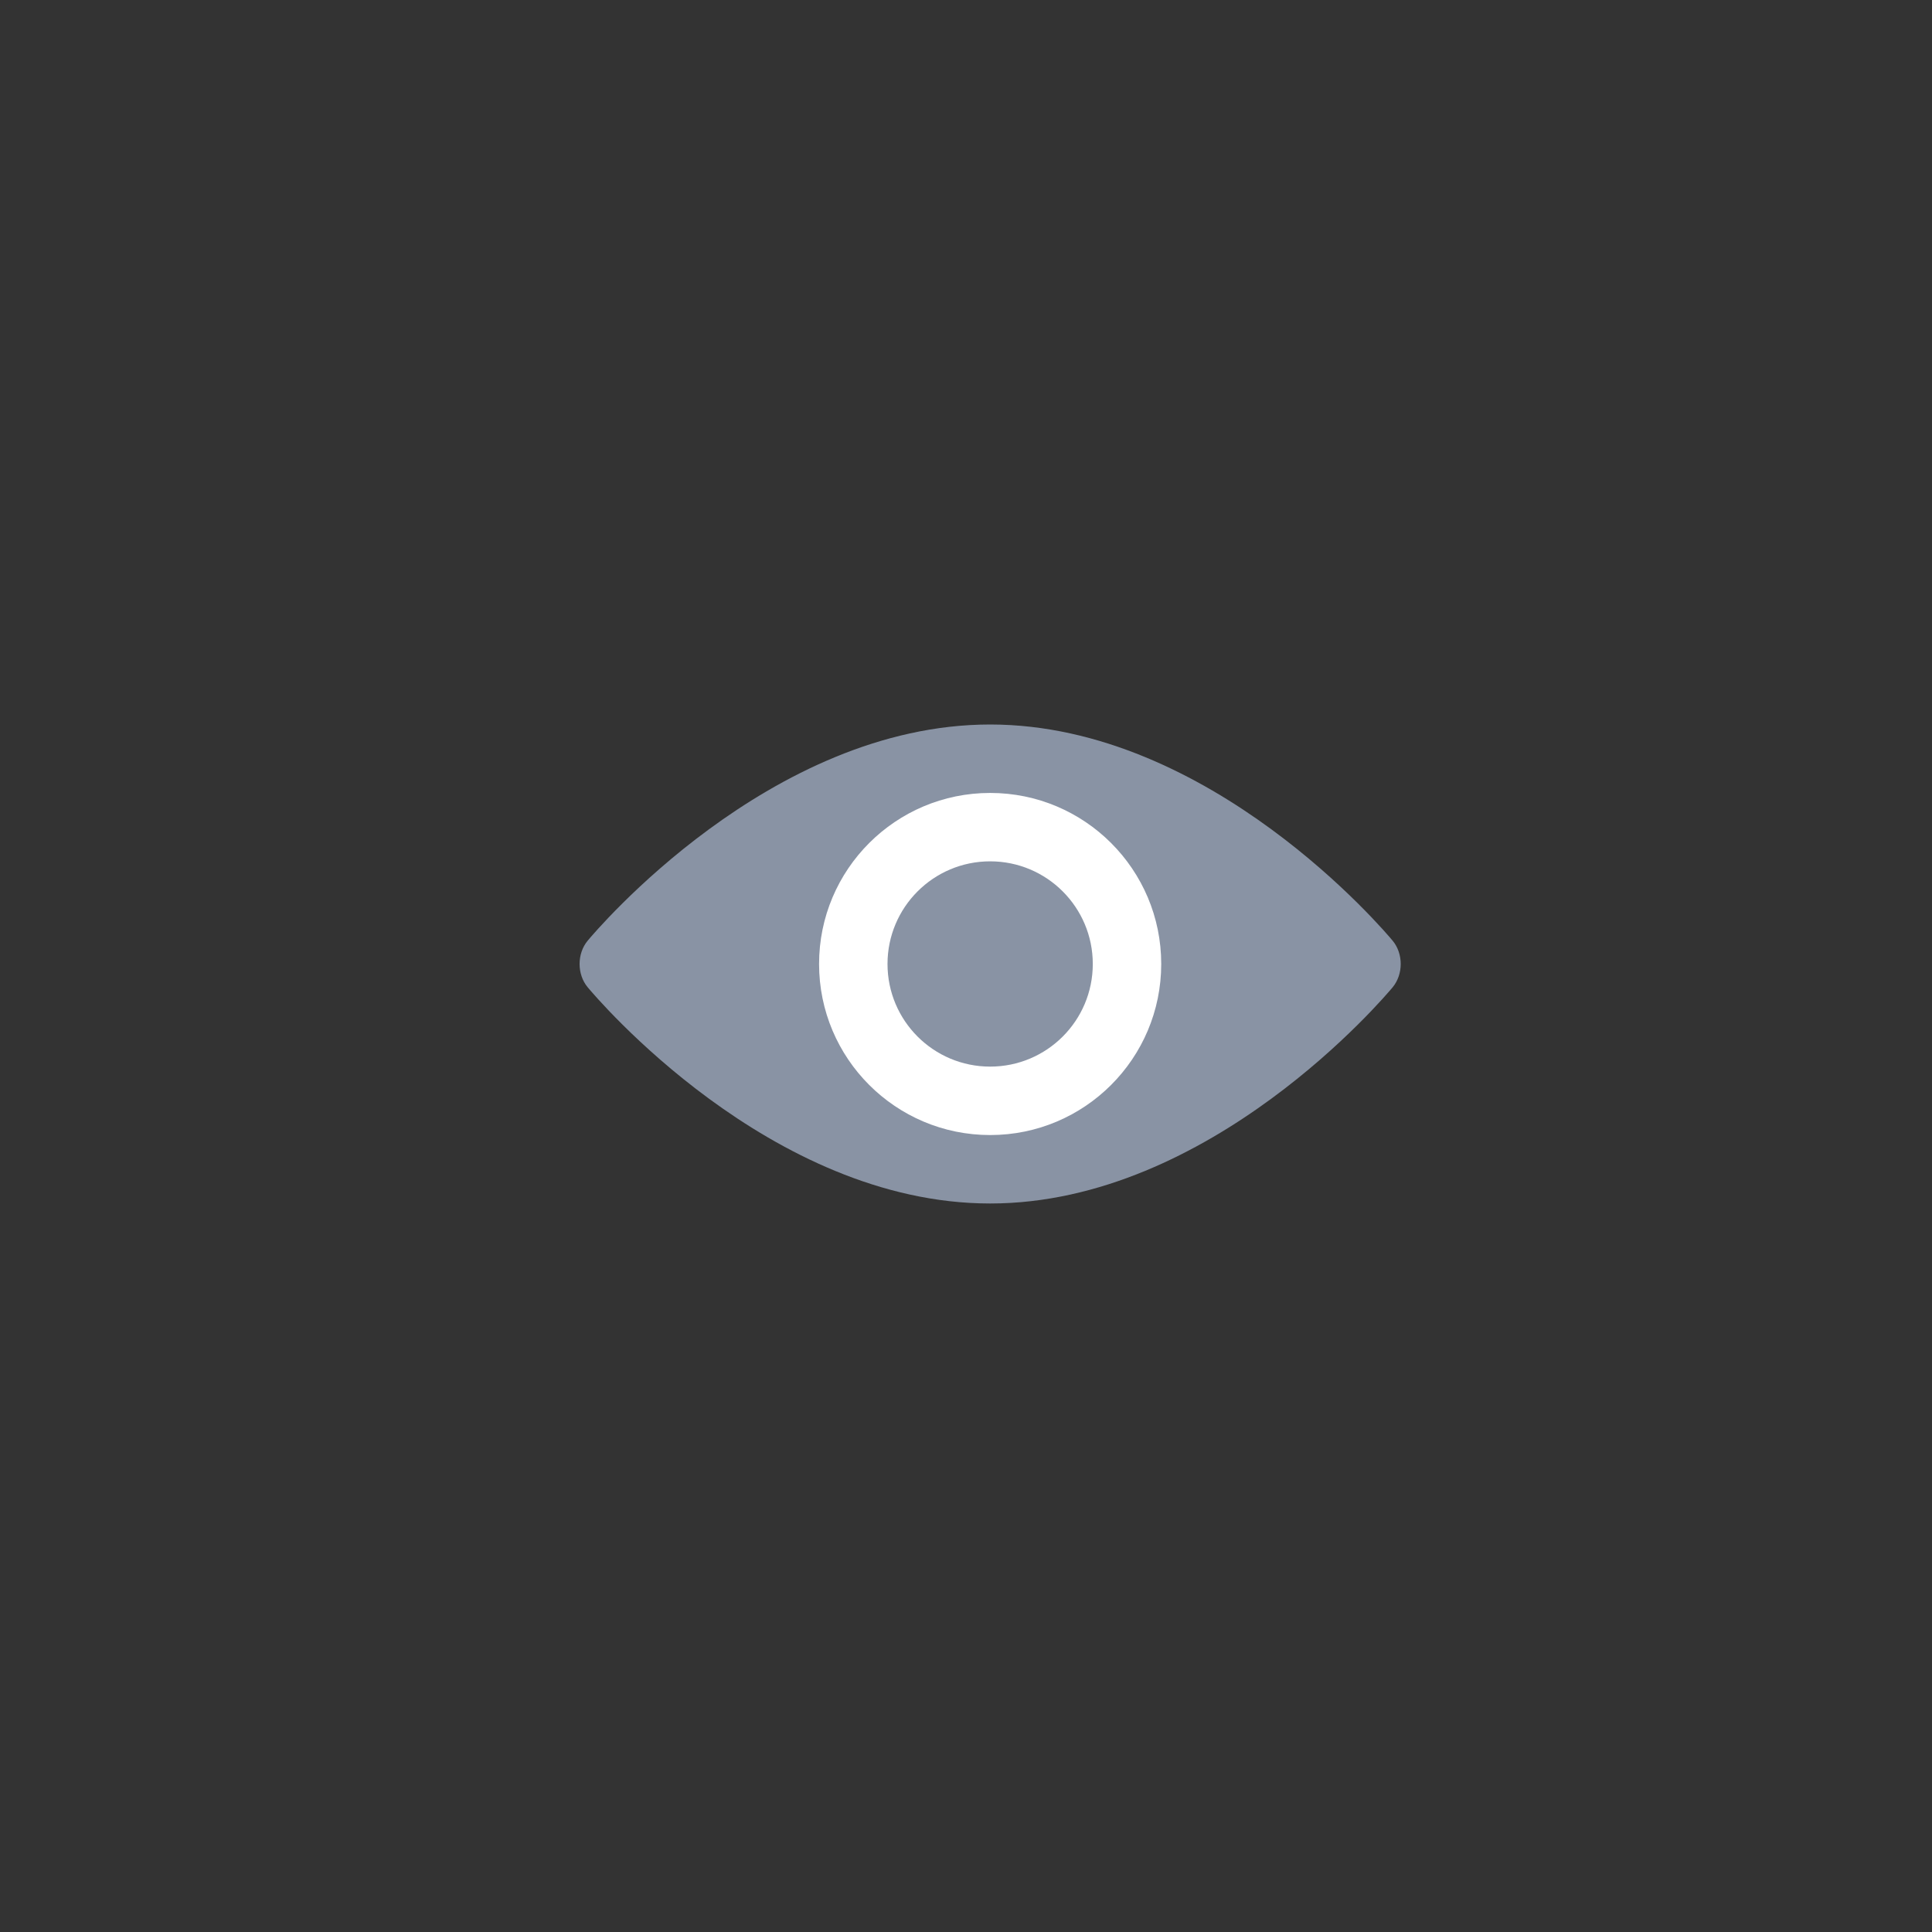 <svg xmlns="http://www.w3.org/2000/svg" width="40" height="40" viewBox="0 0 40 40">
    <rect x="0" y="0" width="40" height="40" fill="#333333" stroke="none"/>
    <g fill="none" fill-rule="evenodd">
        <g>
            <g>
                <g>
                    <g>
                        <path fill="#8993A4" d="M.167 5.44c-.223-.268-.223-.696 0-.964C.319 4.293 3.935 0 8.5 0s8.181 4.293 8.333 4.476c.223.268.223.696 0 .965-.152.182-3.768 4.476-8.333 4.476S.319 5.623.167 5.44z" transform="translate(-308 -220) translate(22 214) translate(286 6) translate(12 15)"/>
                        <path fill="#FFF" d="M8.5 7.083c-1.174 0-2.125-.951-2.125-2.125 0-1.173.951-2.125 2.125-2.125s2.125.952 2.125 2.125c0 1.174-.951 2.125-2.125 2.125zm0-5.666c-1.956 0-3.542 1.585-3.542 3.541S6.544 8.5 8.5 8.5c1.956 0 3.542-1.586 3.542-3.542 0-1.956-1.586-3.541-3.542-3.541z" transform="translate(-308 -220) translate(22 214) translate(286 6) translate(12 15)"/>
                    </g>
                </g>
            </g>
        </g>
    </g>
</svg>
